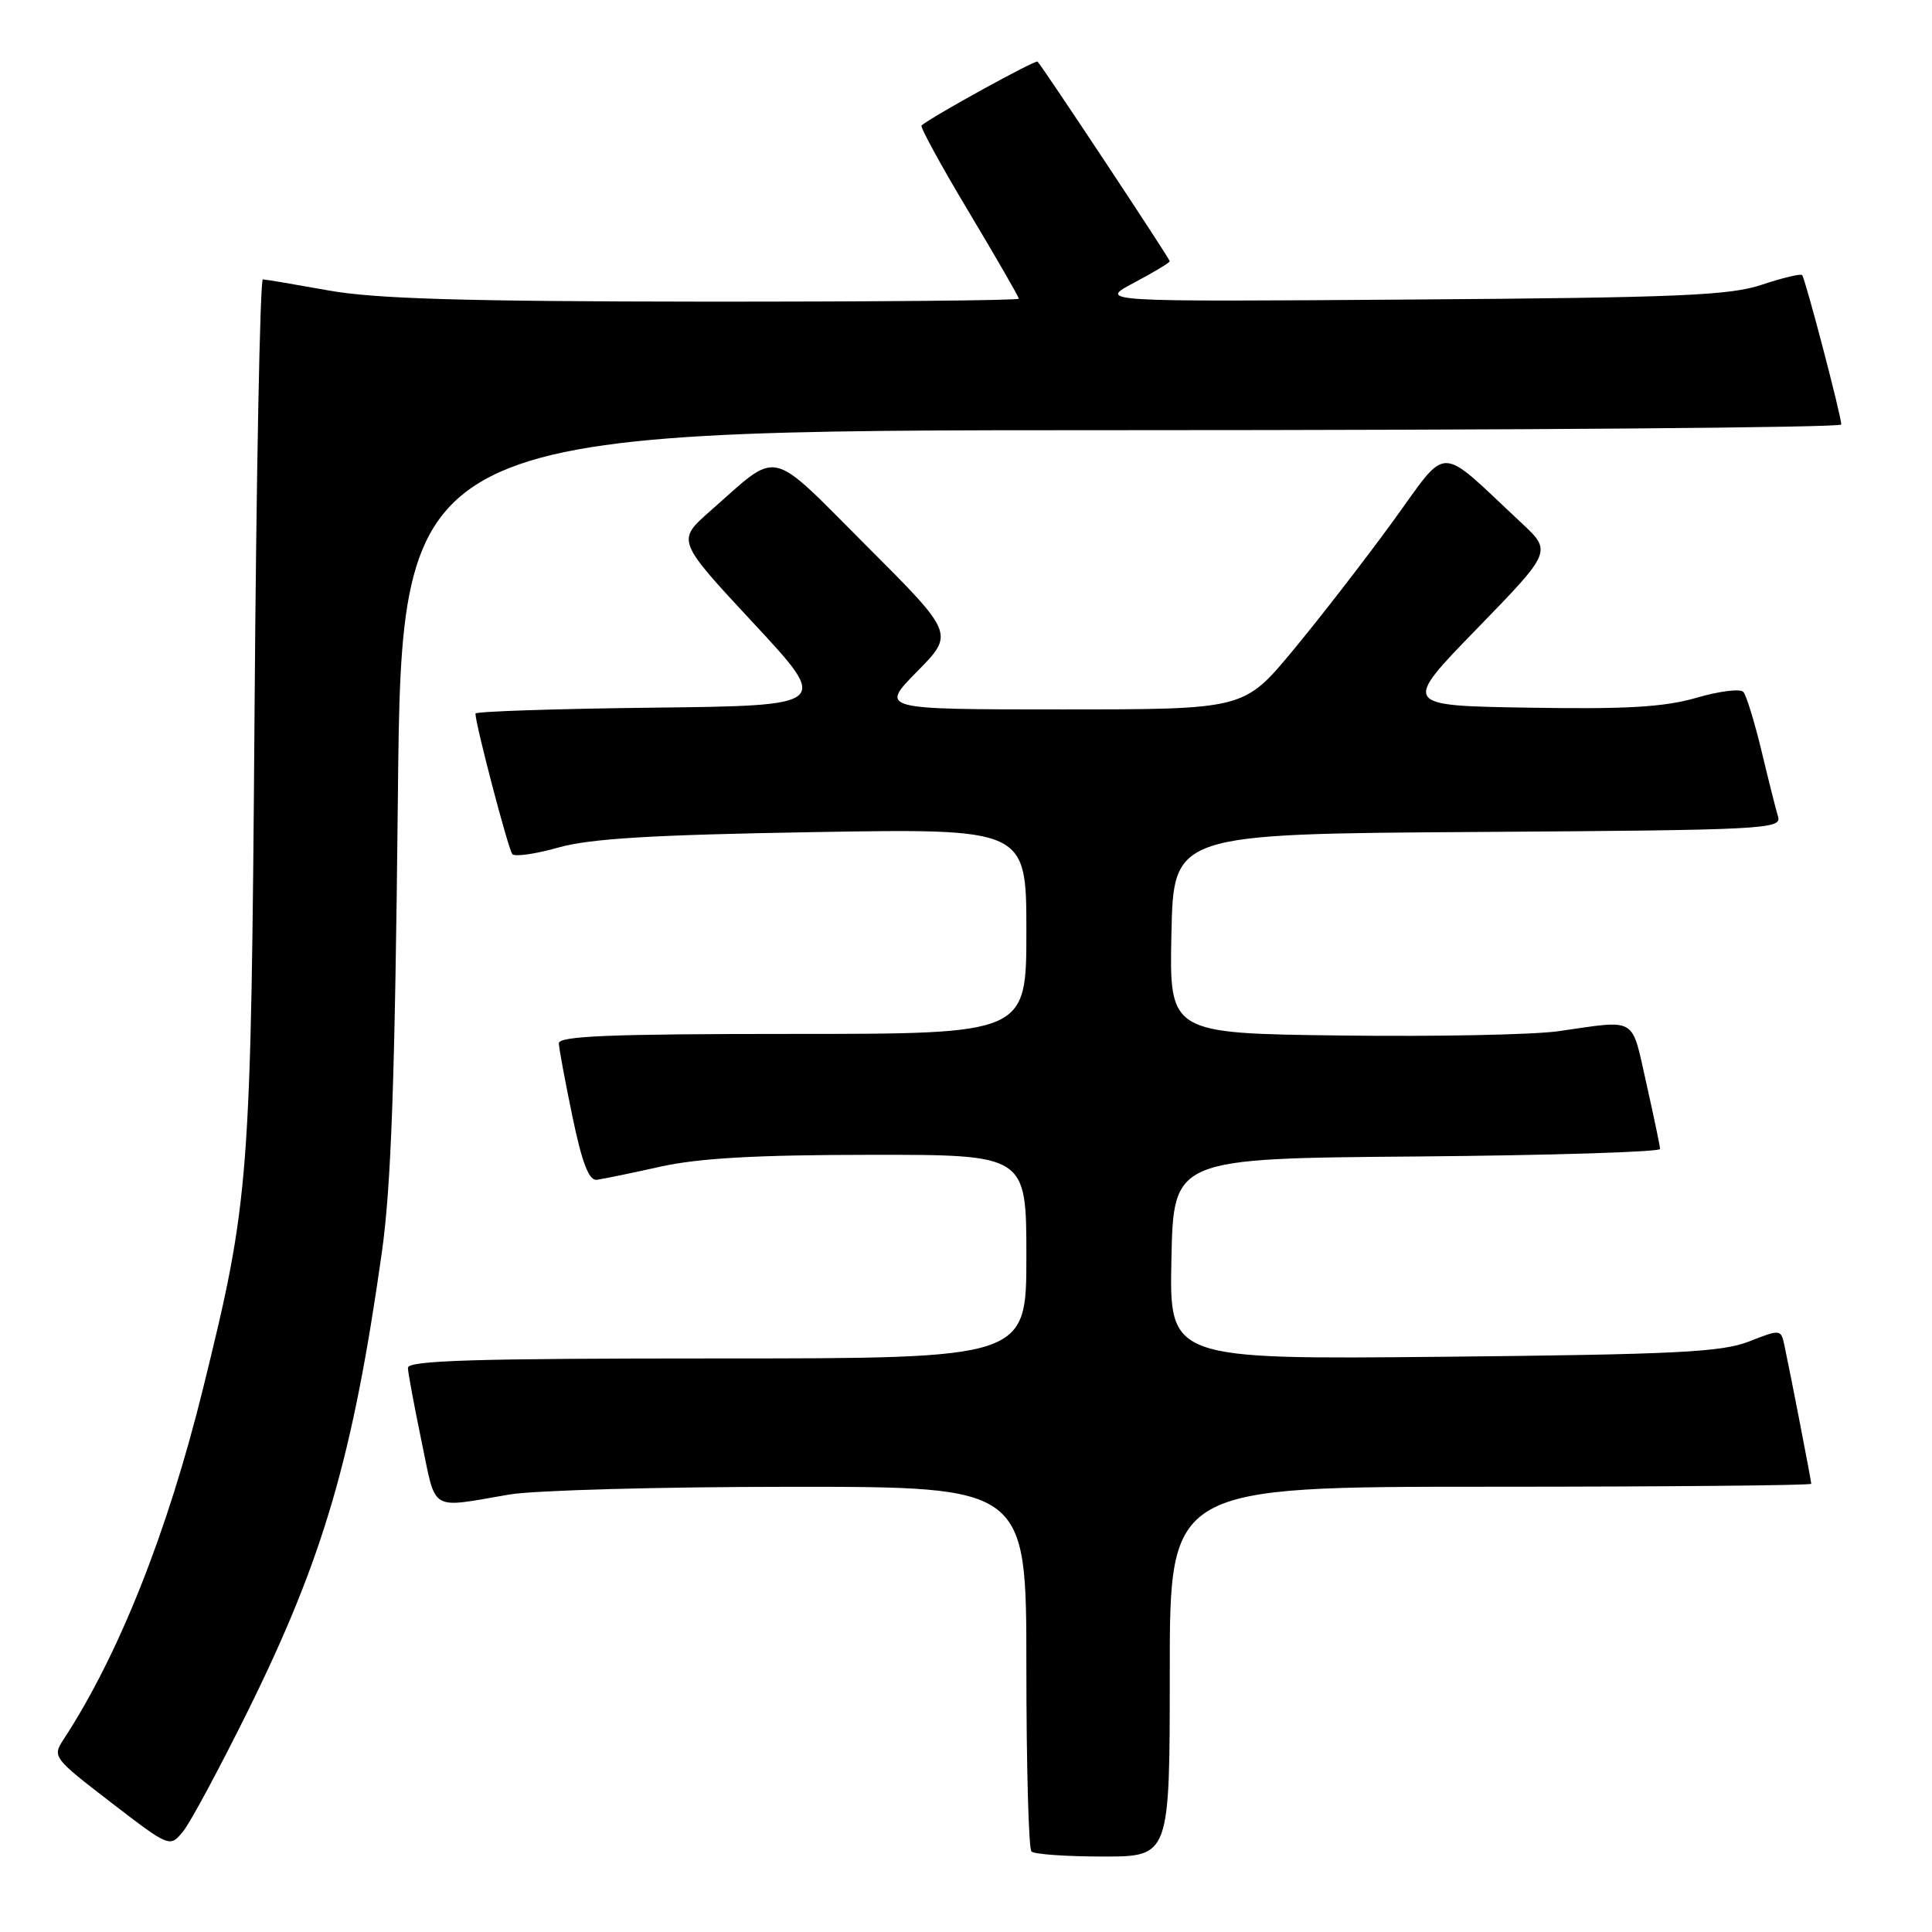 <?xml version="1.0" encoding="UTF-8" standalone="no"?>
<!DOCTYPE svg PUBLIC "-//W3C//DTD SVG 1.1//EN" "http://www.w3.org/Graphics/SVG/1.1/DTD/svg11.dtd" >
<svg xmlns="http://www.w3.org/2000/svg" xmlns:xlink="http://www.w3.org/1999/xlink" version="1.1" viewBox="0 0 256 256">
 <g >
 <path fill="currentColor"
d=" M 155.00 221.50 C 155.00 197.00 155.00 197.00 197.50 197.00 C 220.88 197.00 240.00 196.82 240.00 196.61 C 240.00 196.22 237.34 182.48 236.45 178.30 C 235.99 176.12 235.93 176.11 231.74 177.76 C 228.13 179.17 222.09 179.47 191.22 179.78 C 154.94 180.13 154.94 180.13 155.22 166.82 C 155.50 153.50 155.50 153.50 187.75 153.24 C 205.49 153.09 219.99 152.64 219.97 152.24 C 219.95 151.83 219.13 147.90 218.14 143.50 C 216.13 134.59 217.05 135.13 206.50 136.64 C 203.20 137.11 190.25 137.37 177.72 137.21 C 154.94 136.93 154.94 136.93 155.22 123.71 C 155.50 110.50 155.50 110.50 195.81 110.24 C 233.57 109.99 236.09 109.87 235.61 108.24 C 235.32 107.28 234.33 103.35 233.41 99.50 C 232.48 95.65 231.40 92.13 231.00 91.68 C 230.59 91.23 227.80 91.58 224.79 92.46 C 220.54 93.69 215.56 93.99 202.55 93.77 C 185.79 93.50 185.79 93.50 195.72 83.29 C 205.65 73.07 205.65 73.07 201.58 69.27 C 190.29 58.74 192.10 58.74 184.49 69.19 C 180.76 74.31 174.81 81.99 171.27 86.25 C 164.83 94.00 164.83 94.00 140.70 94.00 C 116.58 94.00 116.58 94.00 121.52 88.98 C 126.46 83.97 126.46 83.97 114.81 72.32 C 101.61 59.12 103.43 59.52 94.08 67.74 C 89.66 71.63 89.66 71.63 99.83 82.56 C 110.00 93.50 110.00 93.50 86.50 93.77 C 73.58 93.92 63.00 94.27 63.00 94.55 C 63.00 95.98 67.36 112.59 67.89 113.18 C 68.22 113.55 70.97 113.16 74.00 112.30 C 78.16 111.12 86.37 110.62 107.75 110.26 C 136.00 109.78 136.00 109.78 136.00 123.39 C 136.00 137.00 136.00 137.00 105.00 137.00 C 80.84 137.00 74.01 137.28 74.05 138.25 C 74.07 138.94 74.89 143.32 75.86 148.00 C 77.13 154.10 78.04 156.45 79.07 156.33 C 79.85 156.23 83.65 155.45 87.50 154.59 C 92.59 153.46 100.17 153.03 115.25 153.02 C 136.00 153.00 136.00 153.00 136.00 166.50 C 136.00 180.00 136.00 180.00 95.00 180.00 C 62.84 180.00 54.01 180.27 54.05 181.25 C 54.07 181.94 54.89 186.32 55.86 191.00 C 57.84 200.49 56.79 199.85 67.50 198.03 C 70.80 197.47 87.56 197.01 104.75 197.01 C 136.00 197.00 136.00 197.00 136.00 220.83 C 136.00 233.94 136.30 244.97 136.67 245.33 C 137.03 245.70 141.31 246.00 146.17 246.00 C 155.00 246.00 155.00 246.00 155.00 221.50 Z  M 32.95 226.50 C 42.87 206.40 46.77 193.02 50.59 166.00 C 51.84 157.17 52.33 143.18 52.72 105.75 C 53.21 57.00 53.21 57.00 148.61 57.00 C 201.07 57.00 243.99 56.66 243.98 56.25 C 243.95 54.98 239.19 36.86 238.79 36.45 C 238.58 36.24 236.18 36.82 233.45 37.73 C 229.22 39.15 222.47 39.44 187.00 39.69 C 145.50 39.99 145.50 39.99 150.25 37.47 C 152.86 36.09 155.00 34.80 155.00 34.61 C 155.00 34.28 138.18 8.88 137.48 8.16 C 137.22 7.89 123.56 15.40 122.11 16.62 C 121.89 16.81 124.70 21.95 128.36 28.06 C 132.01 34.16 135.00 39.35 135.00 39.58 C 135.00 39.81 116.21 39.98 93.25 39.97 C 61.32 39.94 49.62 39.59 43.50 38.48 C 39.10 37.69 35.20 37.03 34.83 37.02 C 34.46 37.01 33.96 62.76 33.73 94.25 C 33.26 156.69 33.09 158.89 26.90 184.00 C 22.21 203.02 15.72 219.34 8.44 230.45 C 6.92 232.78 7.02 232.92 14.69 238.82 C 22.50 244.82 22.50 244.82 24.27 242.66 C 25.24 241.47 29.14 234.20 32.95 226.50 Z "/>
</g>
</svg>